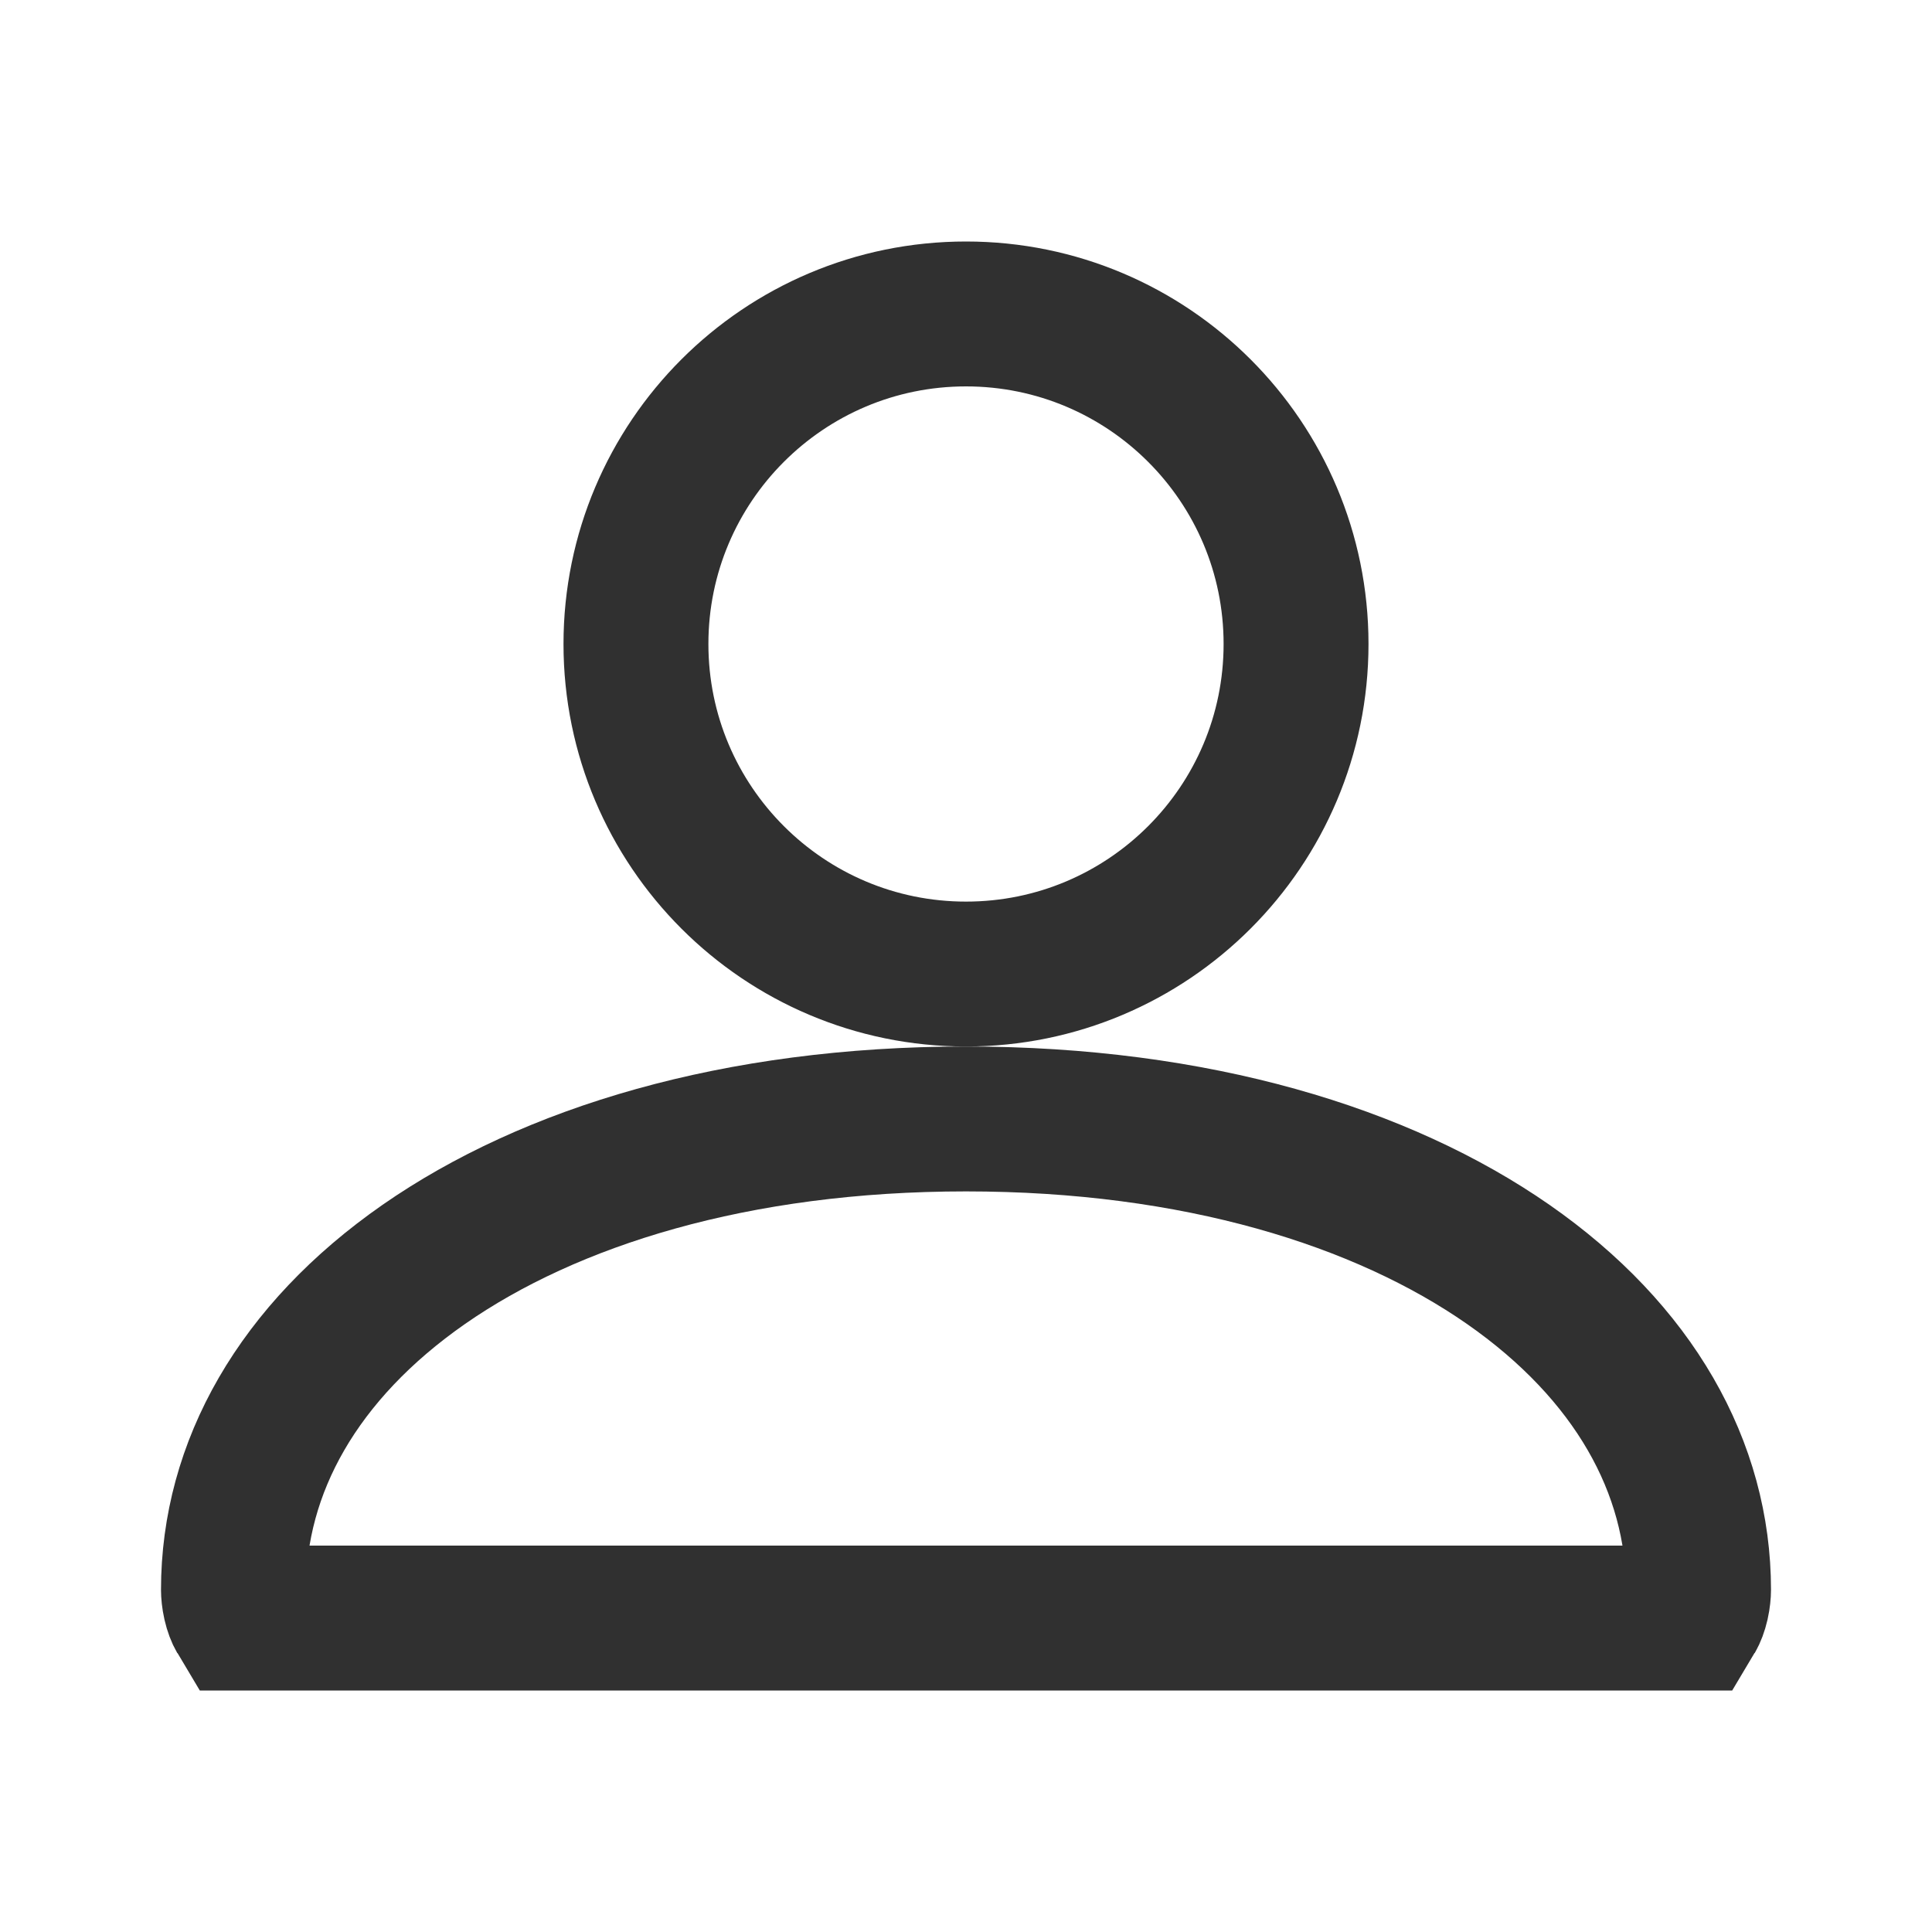 <svg width="24" height="24" viewBox="0 0 24 24" fill="none" xmlns="http://www.w3.org/2000/svg">
<path d="M2.9 19.75C2.9 18.227 3.705 16.793 5.264 15.707C6.832 14.616 9.141 13.9 12 13.9C14.859 13.9 17.168 14.616 18.736 15.707C20.295 16.793 21.1 18.227 21.1 19.75C21.1 19.787 21.095 19.85 21.079 19.921C21.063 19.991 21.041 20.046 21.02 20.082C21.016 20.09 21.012 20.095 21.009 20.1C21.006 20.1 21.003 20.1 21 20.1H3C2.997 20.1 2.994 20.1 2.991 20.1C2.988 20.095 2.984 20.09 2.98 20.082C2.959 20.046 2.937 19.991 2.921 19.921C2.905 19.85 2.9 19.787 2.9 19.75Z" stroke="#303030" stroke-width="1.8"/>
<path d="M16.1 8C16.1 10.264 14.264 12.1 12 12.1C9.736 12.1 7.9 10.264 7.9 8C7.9 5.736 9.736 3.9 12 3.9C14.264 3.9 16.1 5.736 16.1 8Z" stroke="#303030" stroke-width="1.8"/>
</svg>

